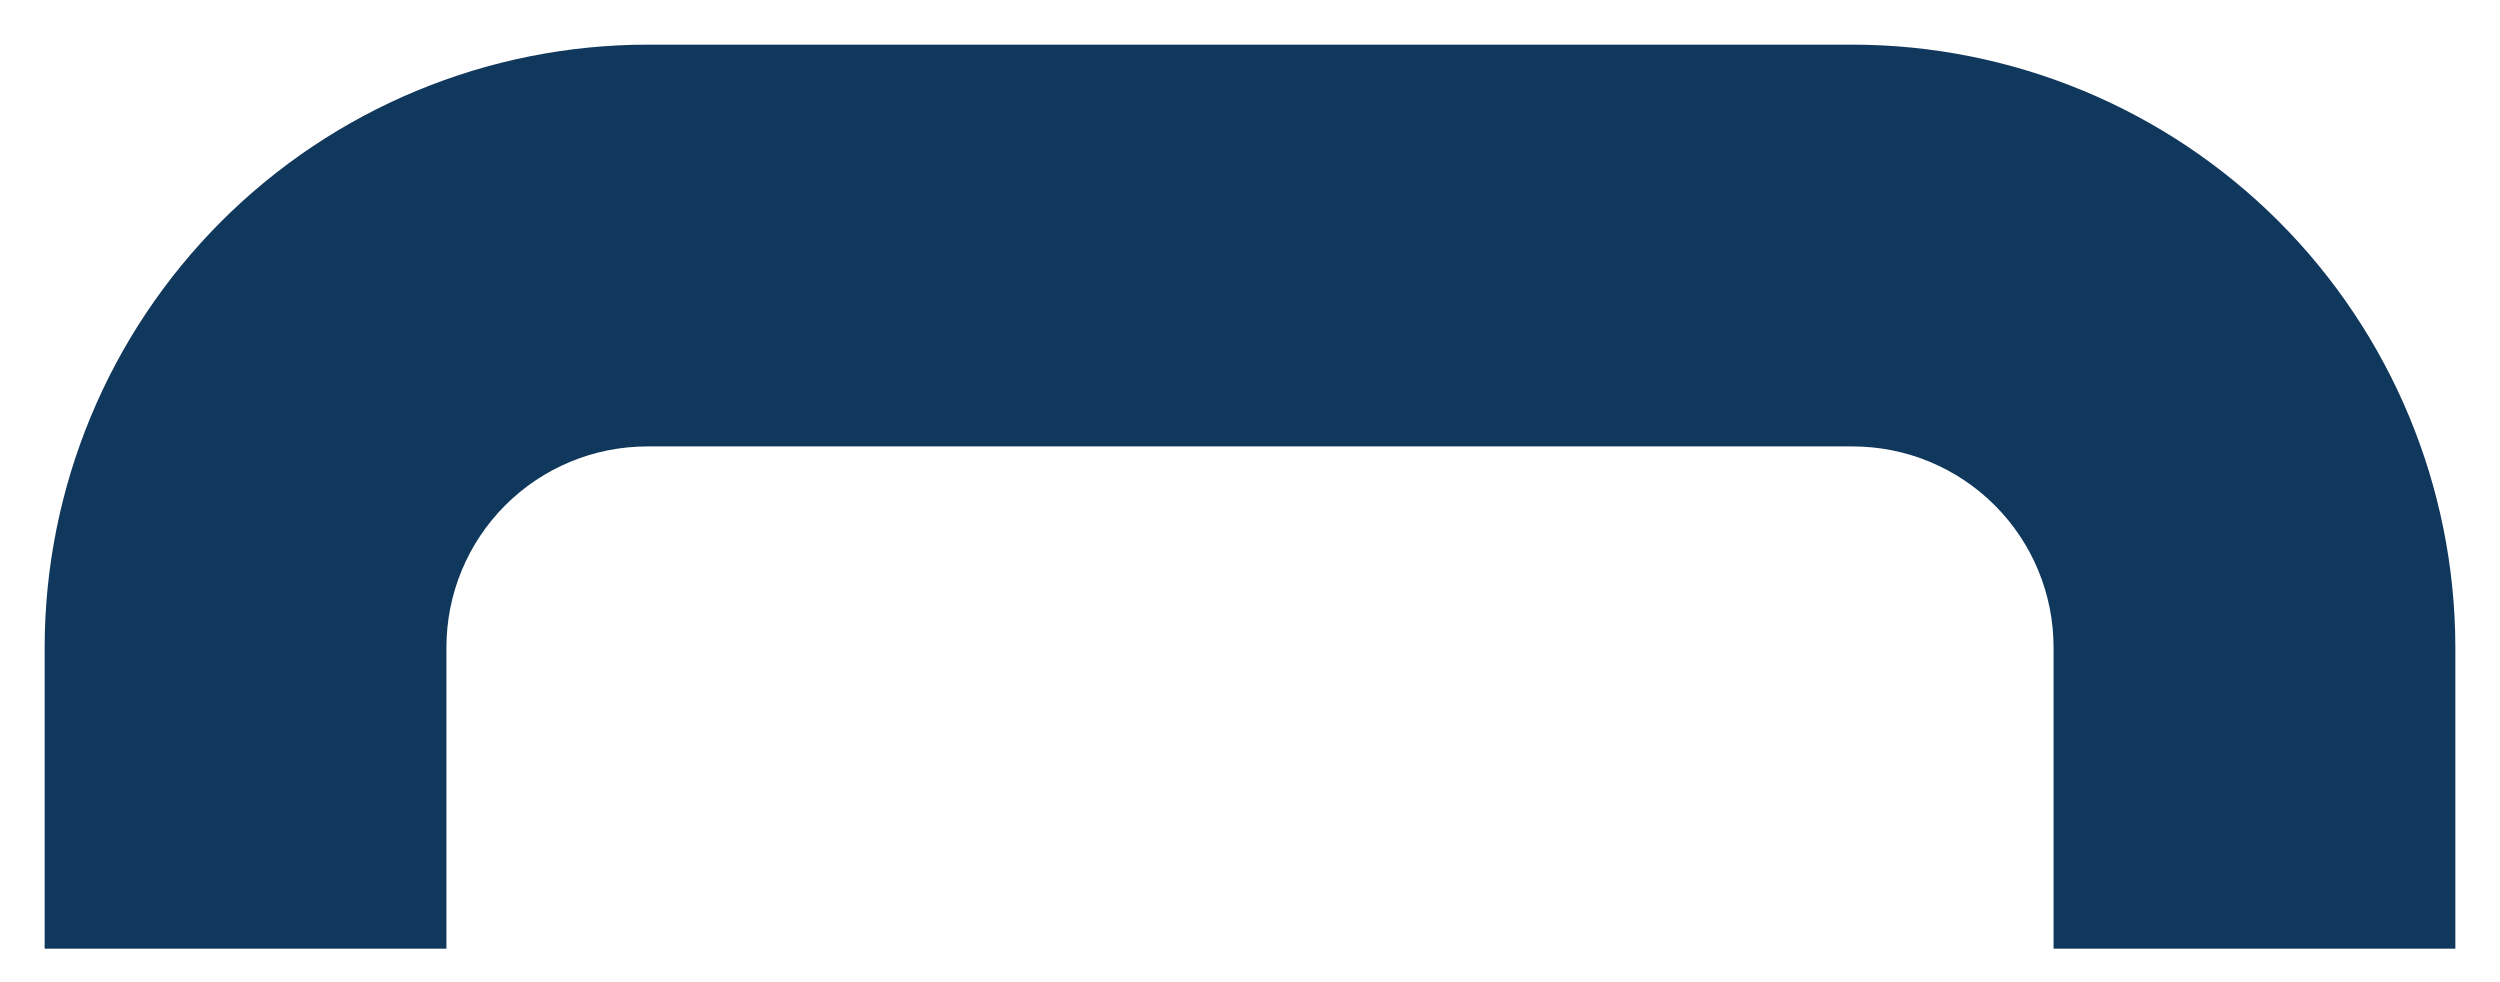 <svg width="28" height="11" viewBox="0 0 28 11" fill="none" xmlns="http://www.w3.org/2000/svg">
<path d="M5 10.625V7.25C5 6.653 5.237 6.081 5.659 5.659C6.081 5.237 6.653 5 7.25 5H20.75C21.347 5 21.919 5.237 22.341 5.659C22.763 6.081 23 6.653 23 7.25V10.625H27.5V7.25C27.498 5.46 26.786 3.745 25.521 2.479C24.255 1.214 22.54 0.502 20.75 0.5H7.25C5.46 0.502 3.745 1.214 2.479 2.479C1.214 3.745 0.502 5.46 0.5 7.25V10.625H5Z" fill="#10375C"/>
</svg>
